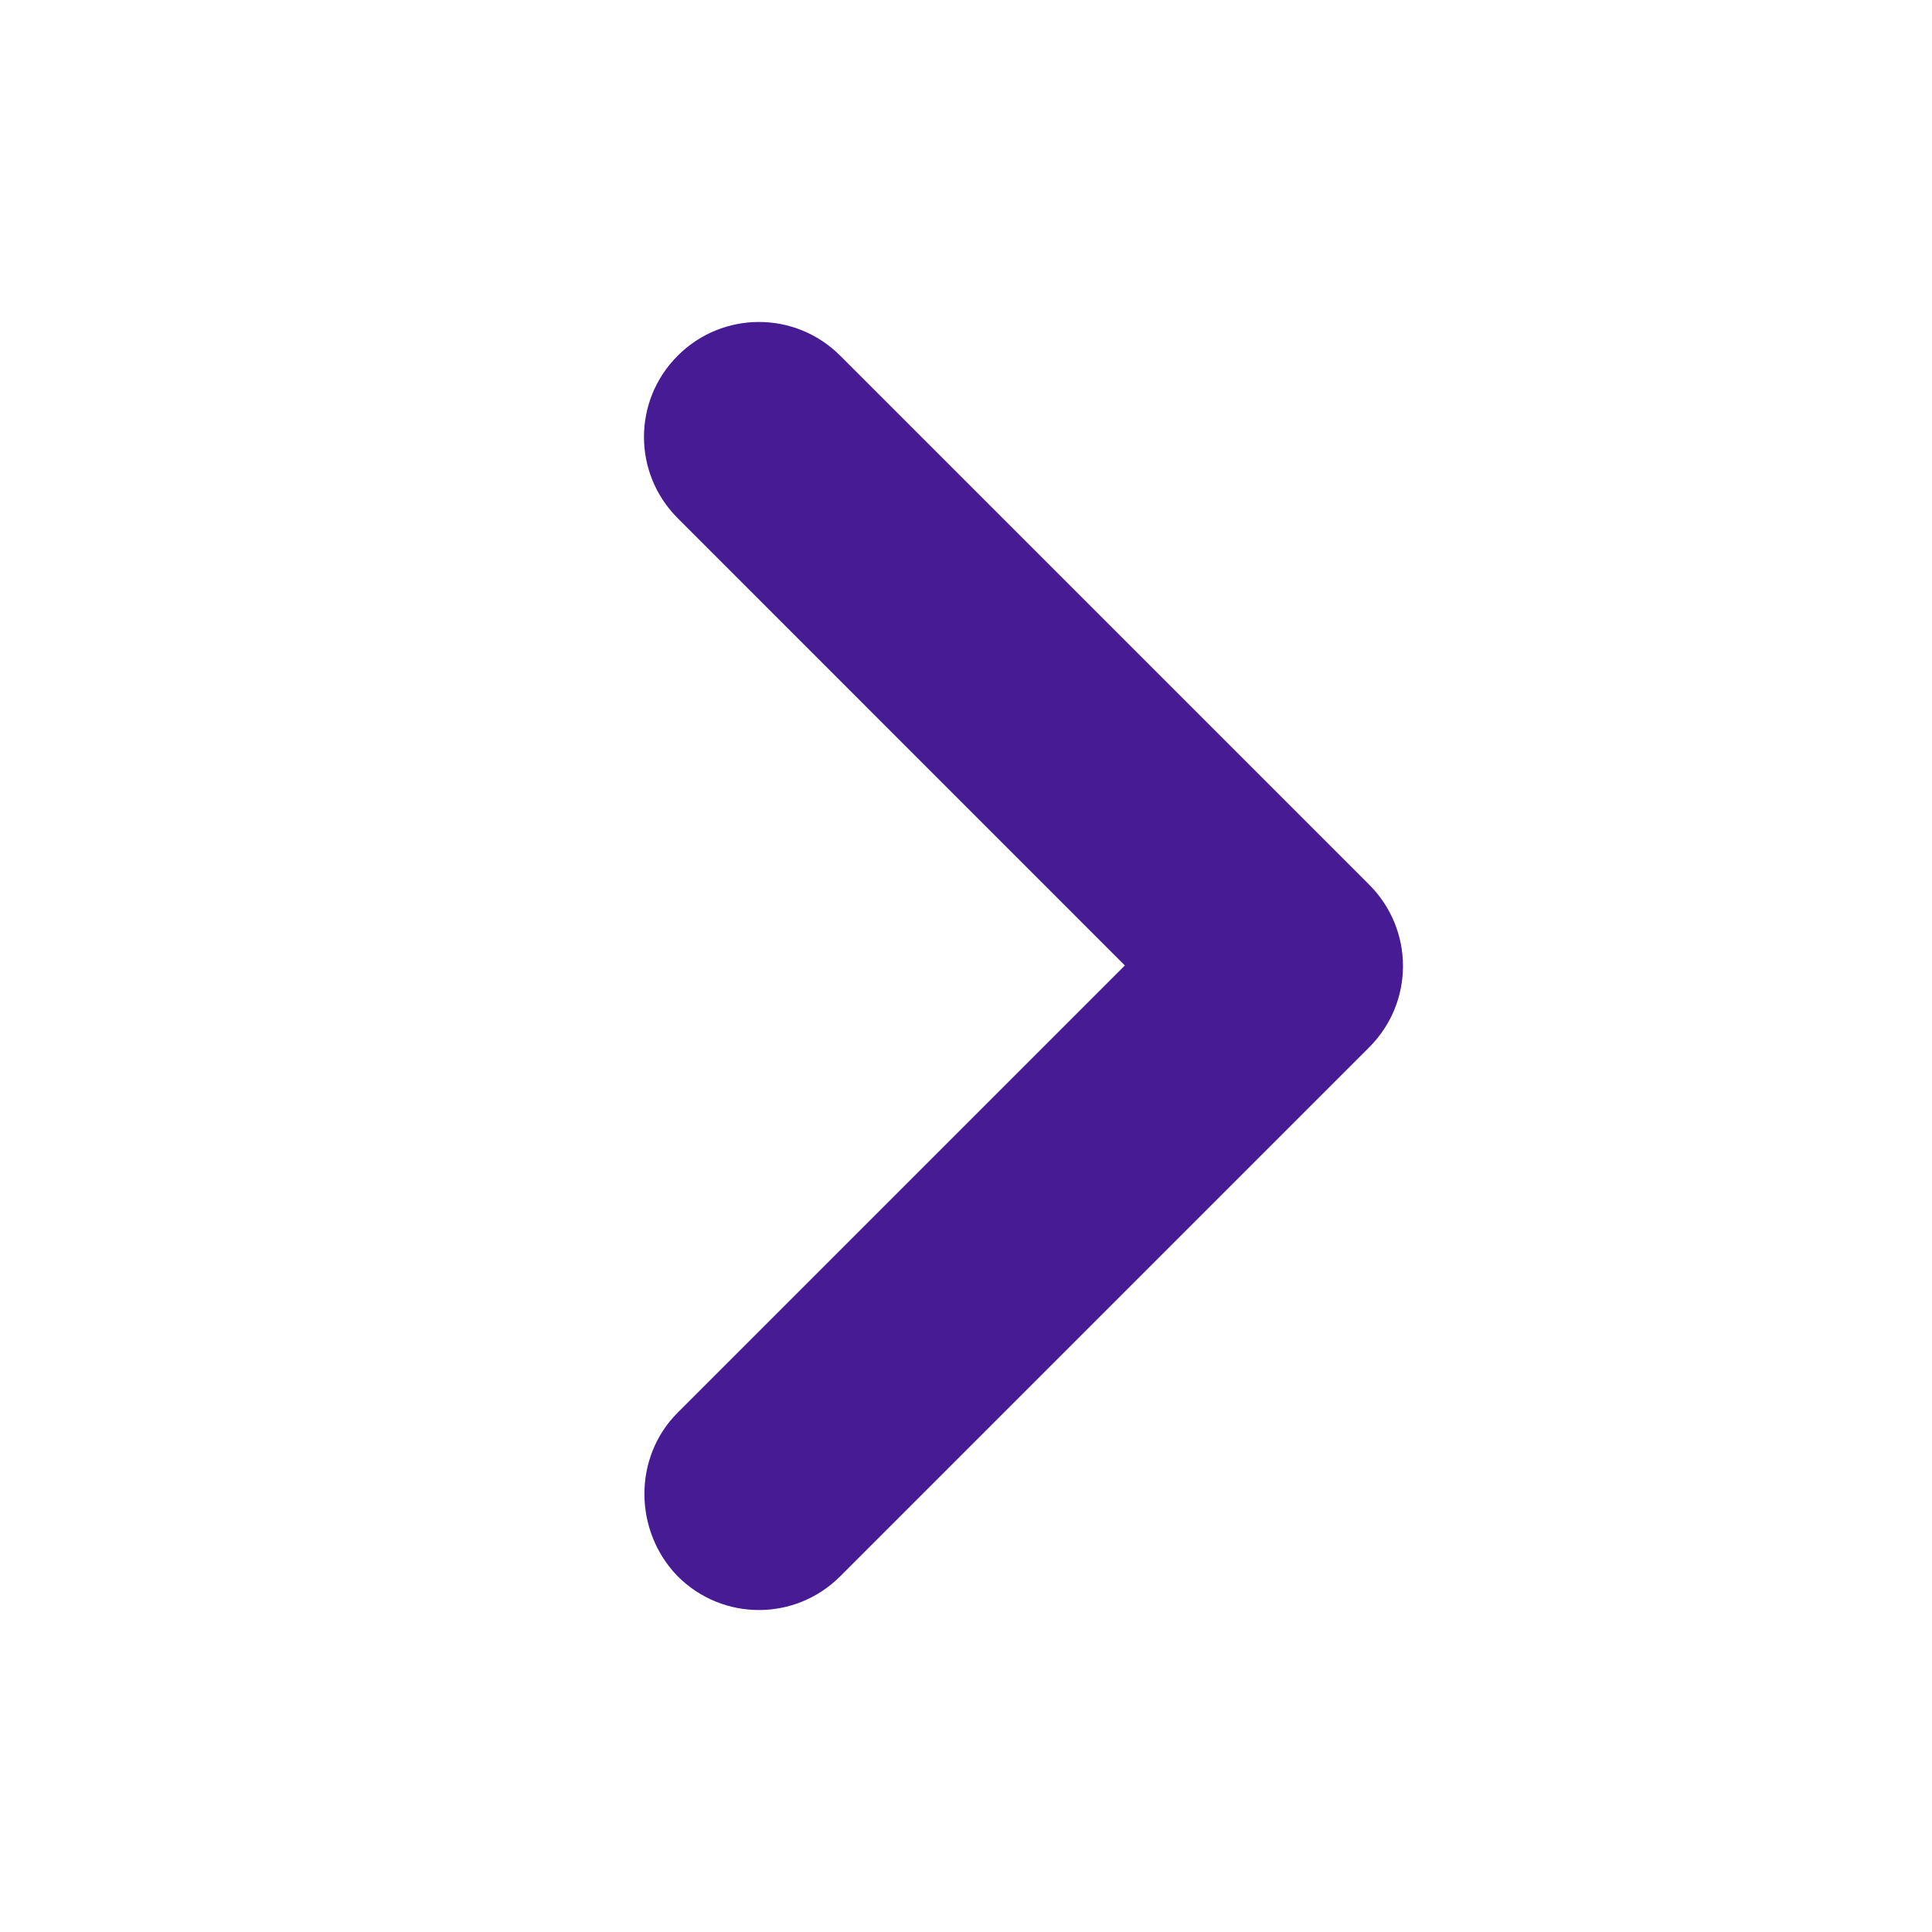 <svg width="18" height="18" viewBox="0 0 18 18" fill="none" xmlns="http://www.w3.org/2000/svg">
<path d="M6.314 13.161L10.48 8.995L6.314 4.828C5.895 4.409 5.895 3.733 6.314 3.314C6.733 2.895 7.409 2.895 7.828 3.314L12.757 8.243C13.176 8.662 13.176 9.338 12.757 9.757L7.828 14.686C7.409 15.105 6.733 15.105 6.314 14.686C5.906 14.267 5.895 13.58 6.314 13.161Z" fill="#461B93"/>
</svg>

